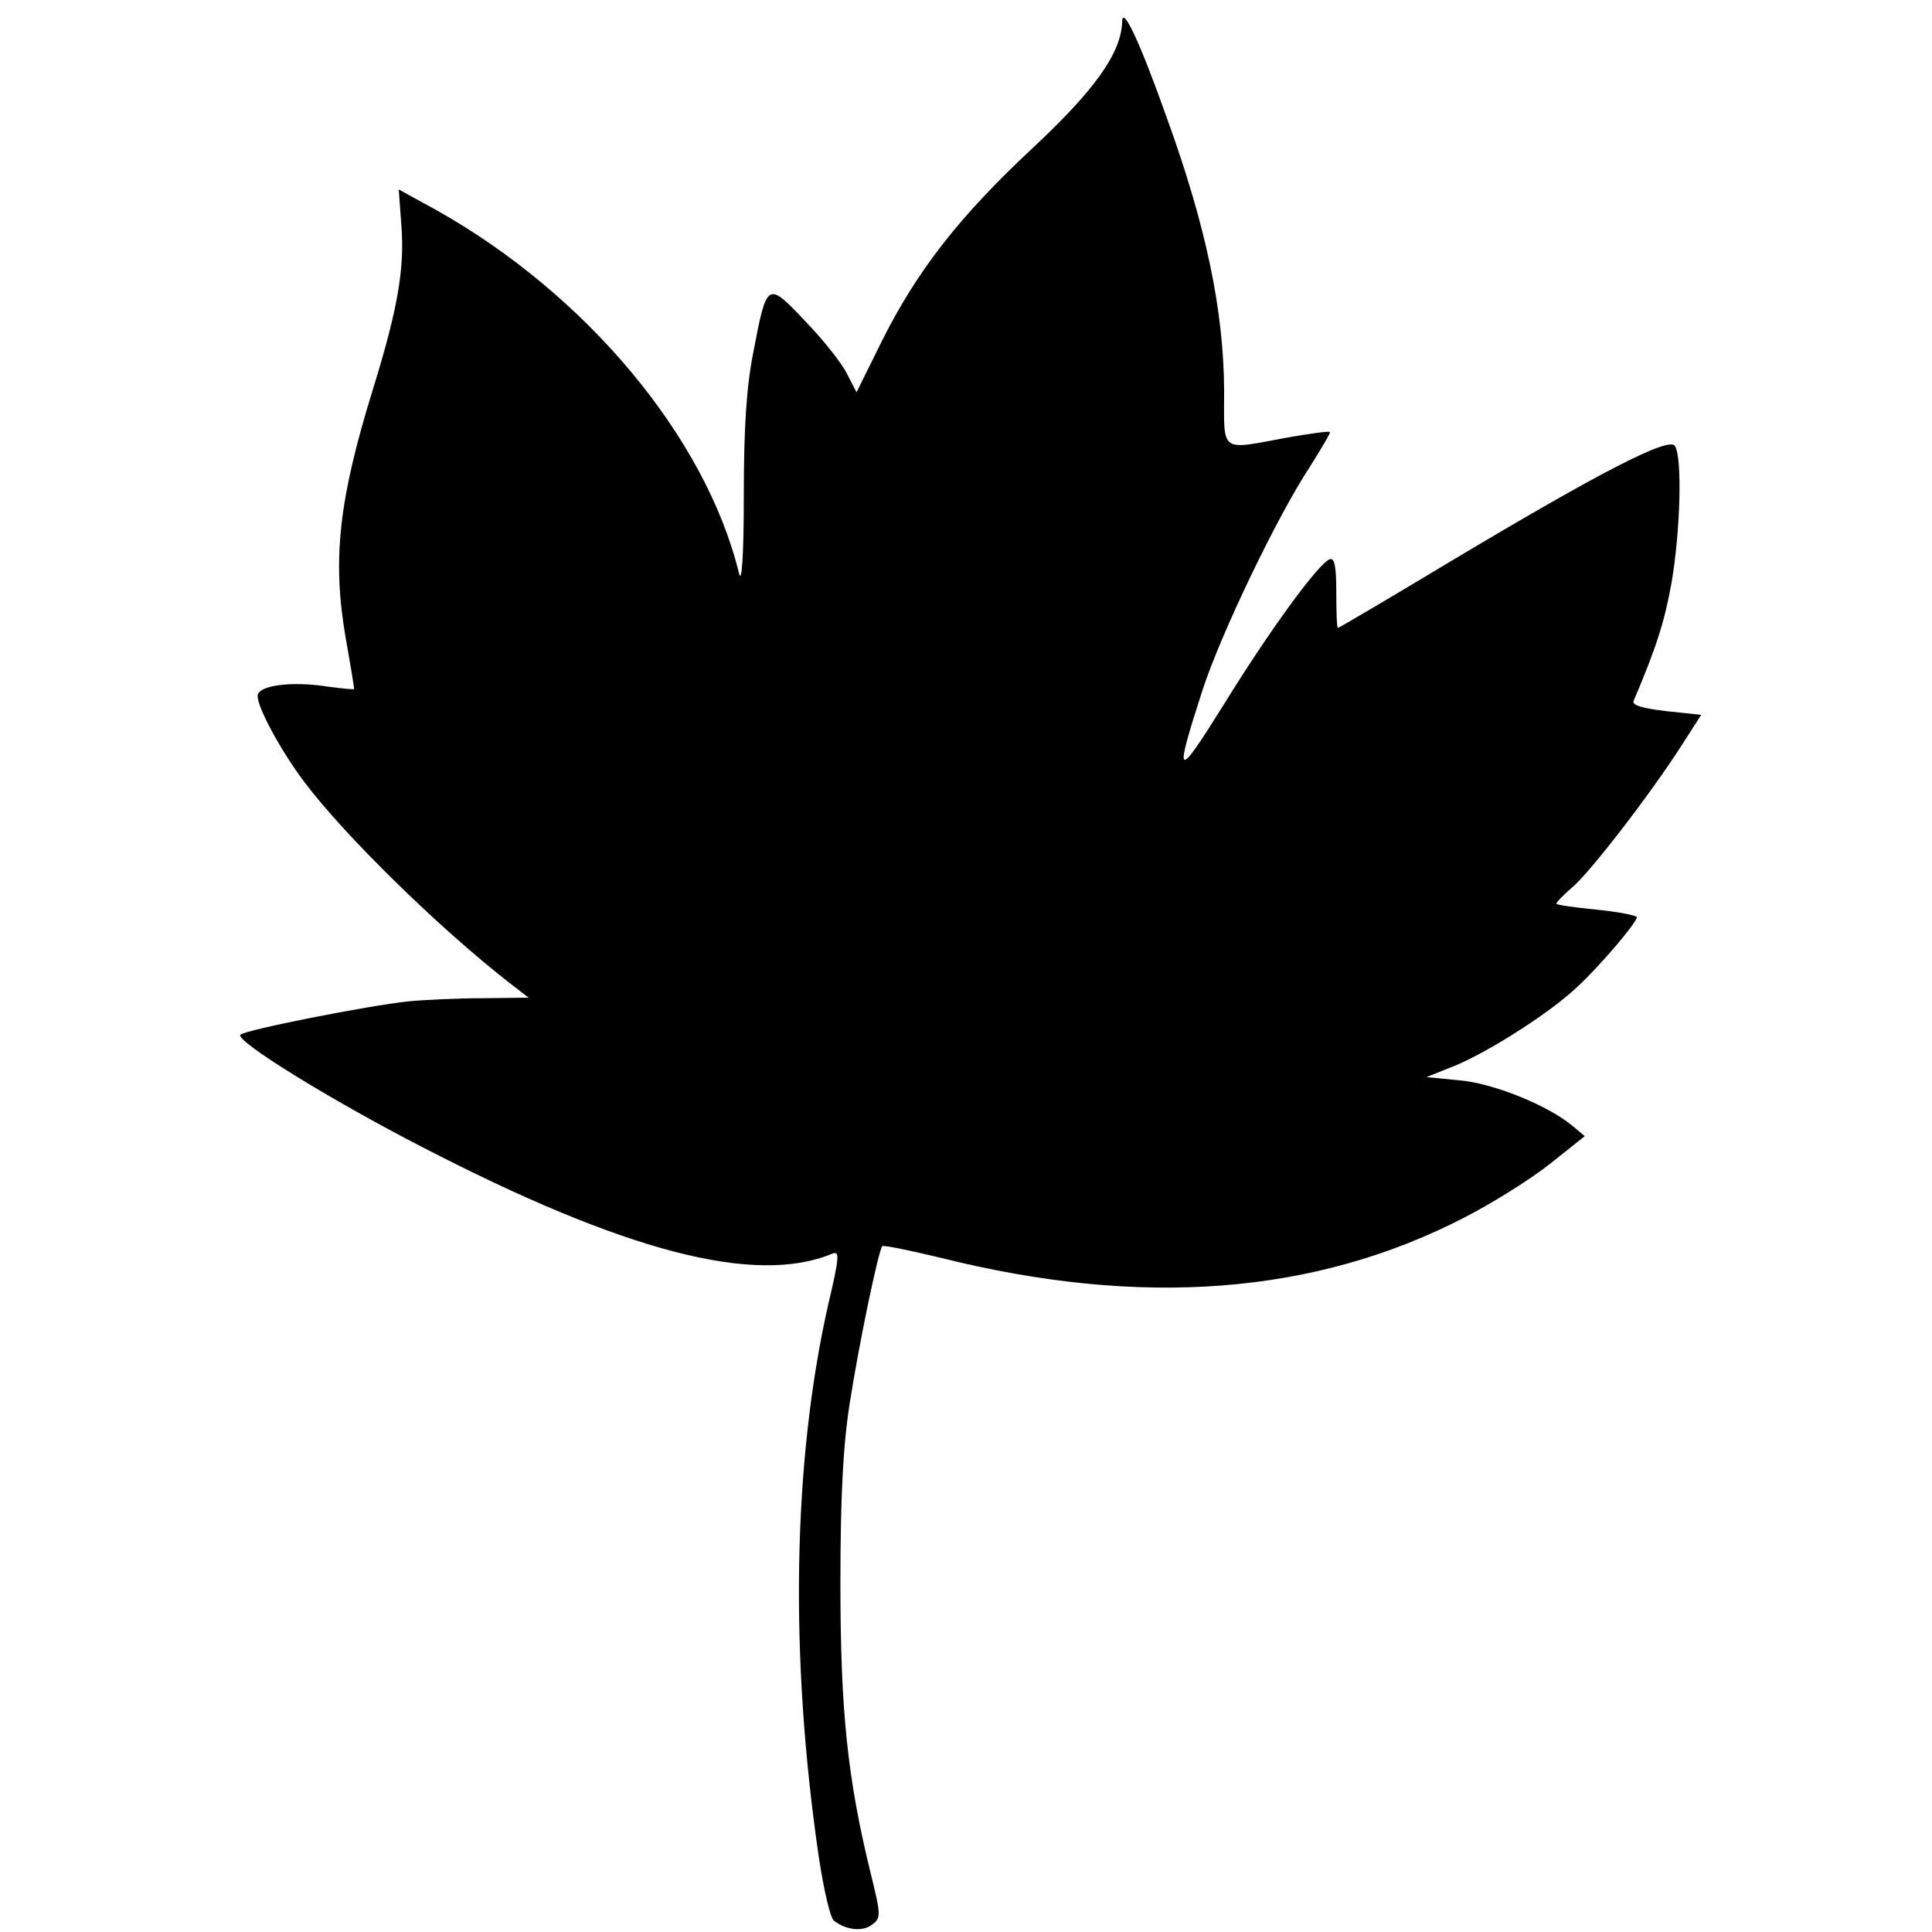 <?xml version="1.0" standalone="no"?>
<!DOCTYPE svg PUBLIC "-//W3C//DTD SVG 20010904//EN"
 "http://www.w3.org/TR/2001/REC-SVG-20010904/DTD/svg10.dtd">
<svg version="1.0" xmlns="http://www.w3.org/2000/svg"
 width="360pt" height="360pt" viewBox="0 0 360 360"
 preserveAspectRatio="xMidYMid meet">
<g transform="translate(0,360) scale(0.1,-0.1)"
fill="#000000" stroke="none">
<path d="M2091 3559 c-2 -58 -51 -127 -168 -236 -135 -126 -214 -227 -280
-359 l-47 -95 -18 35 c-10 20 -45 64 -78 98 -70 74 -71 74 -96 -57 -13 -65
-18 -139 -18 -268 0 -115 -4 -167 -9 -145 -62 253 -284 519 -563 676 l-71 39
5 -68 c6 -81 -7 -155 -53 -304 -64 -207 -76 -317 -51 -463 9 -50 16 -94 16
-96 0 -1 -24 1 -52 5 -65 10 -128 2 -128 -18 0 -22 44 -103 87 -160 75 -100
253 -274 383 -375 l35 -27 -85 -1 c-47 0 -110 -3 -140 -6 -75 -8 -303 -53
-312 -62 -11 -11 169 -122 338 -209 377 -195 621 -259 765 -199 14 6 13 -7 -8
-96 -66 -293 -72 -656 -17 -1030 9 -59 21 -112 28 -117 22 -17 52 -21 70 -8
18 13 18 17 -2 98 -43 176 -56 302 -56 539 0 162 5 255 17 333 18 116 54 287
61 295 3 2 52 -8 110 -22 372 -93 695 -69 974 75 53 27 126 73 161 101 l64 51
-24 20 c-46 38 -148 79 -210 84 l-61 6 55 22 c64 27 177 99 227 147 43 40 110
119 110 129 0 3 -34 10 -75 14 -41 4 -75 9 -75 11 0 3 13 16 29 30 34 28 151
181 205 266 l36 56 -66 7 c-42 5 -64 11 -60 19 43 101 58 149 71 222 16 95 20
231 6 253 -11 18 -142 -50 -418 -215 -113 -68 -208 -124 -210 -124 -2 0 -3 30
-3 66 0 47 -3 65 -12 62 -21 -7 -114 -135 -199 -273 -88 -141 -92 -137 -38 30
34 104 138 321 199 414 22 35 40 65 38 66 -2 2 -37 -3 -78 -10 -129 -24 -119
-31 -119 88 -1 148 -33 304 -107 508 -50 141 -83 211 -83 178z"/>
</g>
</svg>

